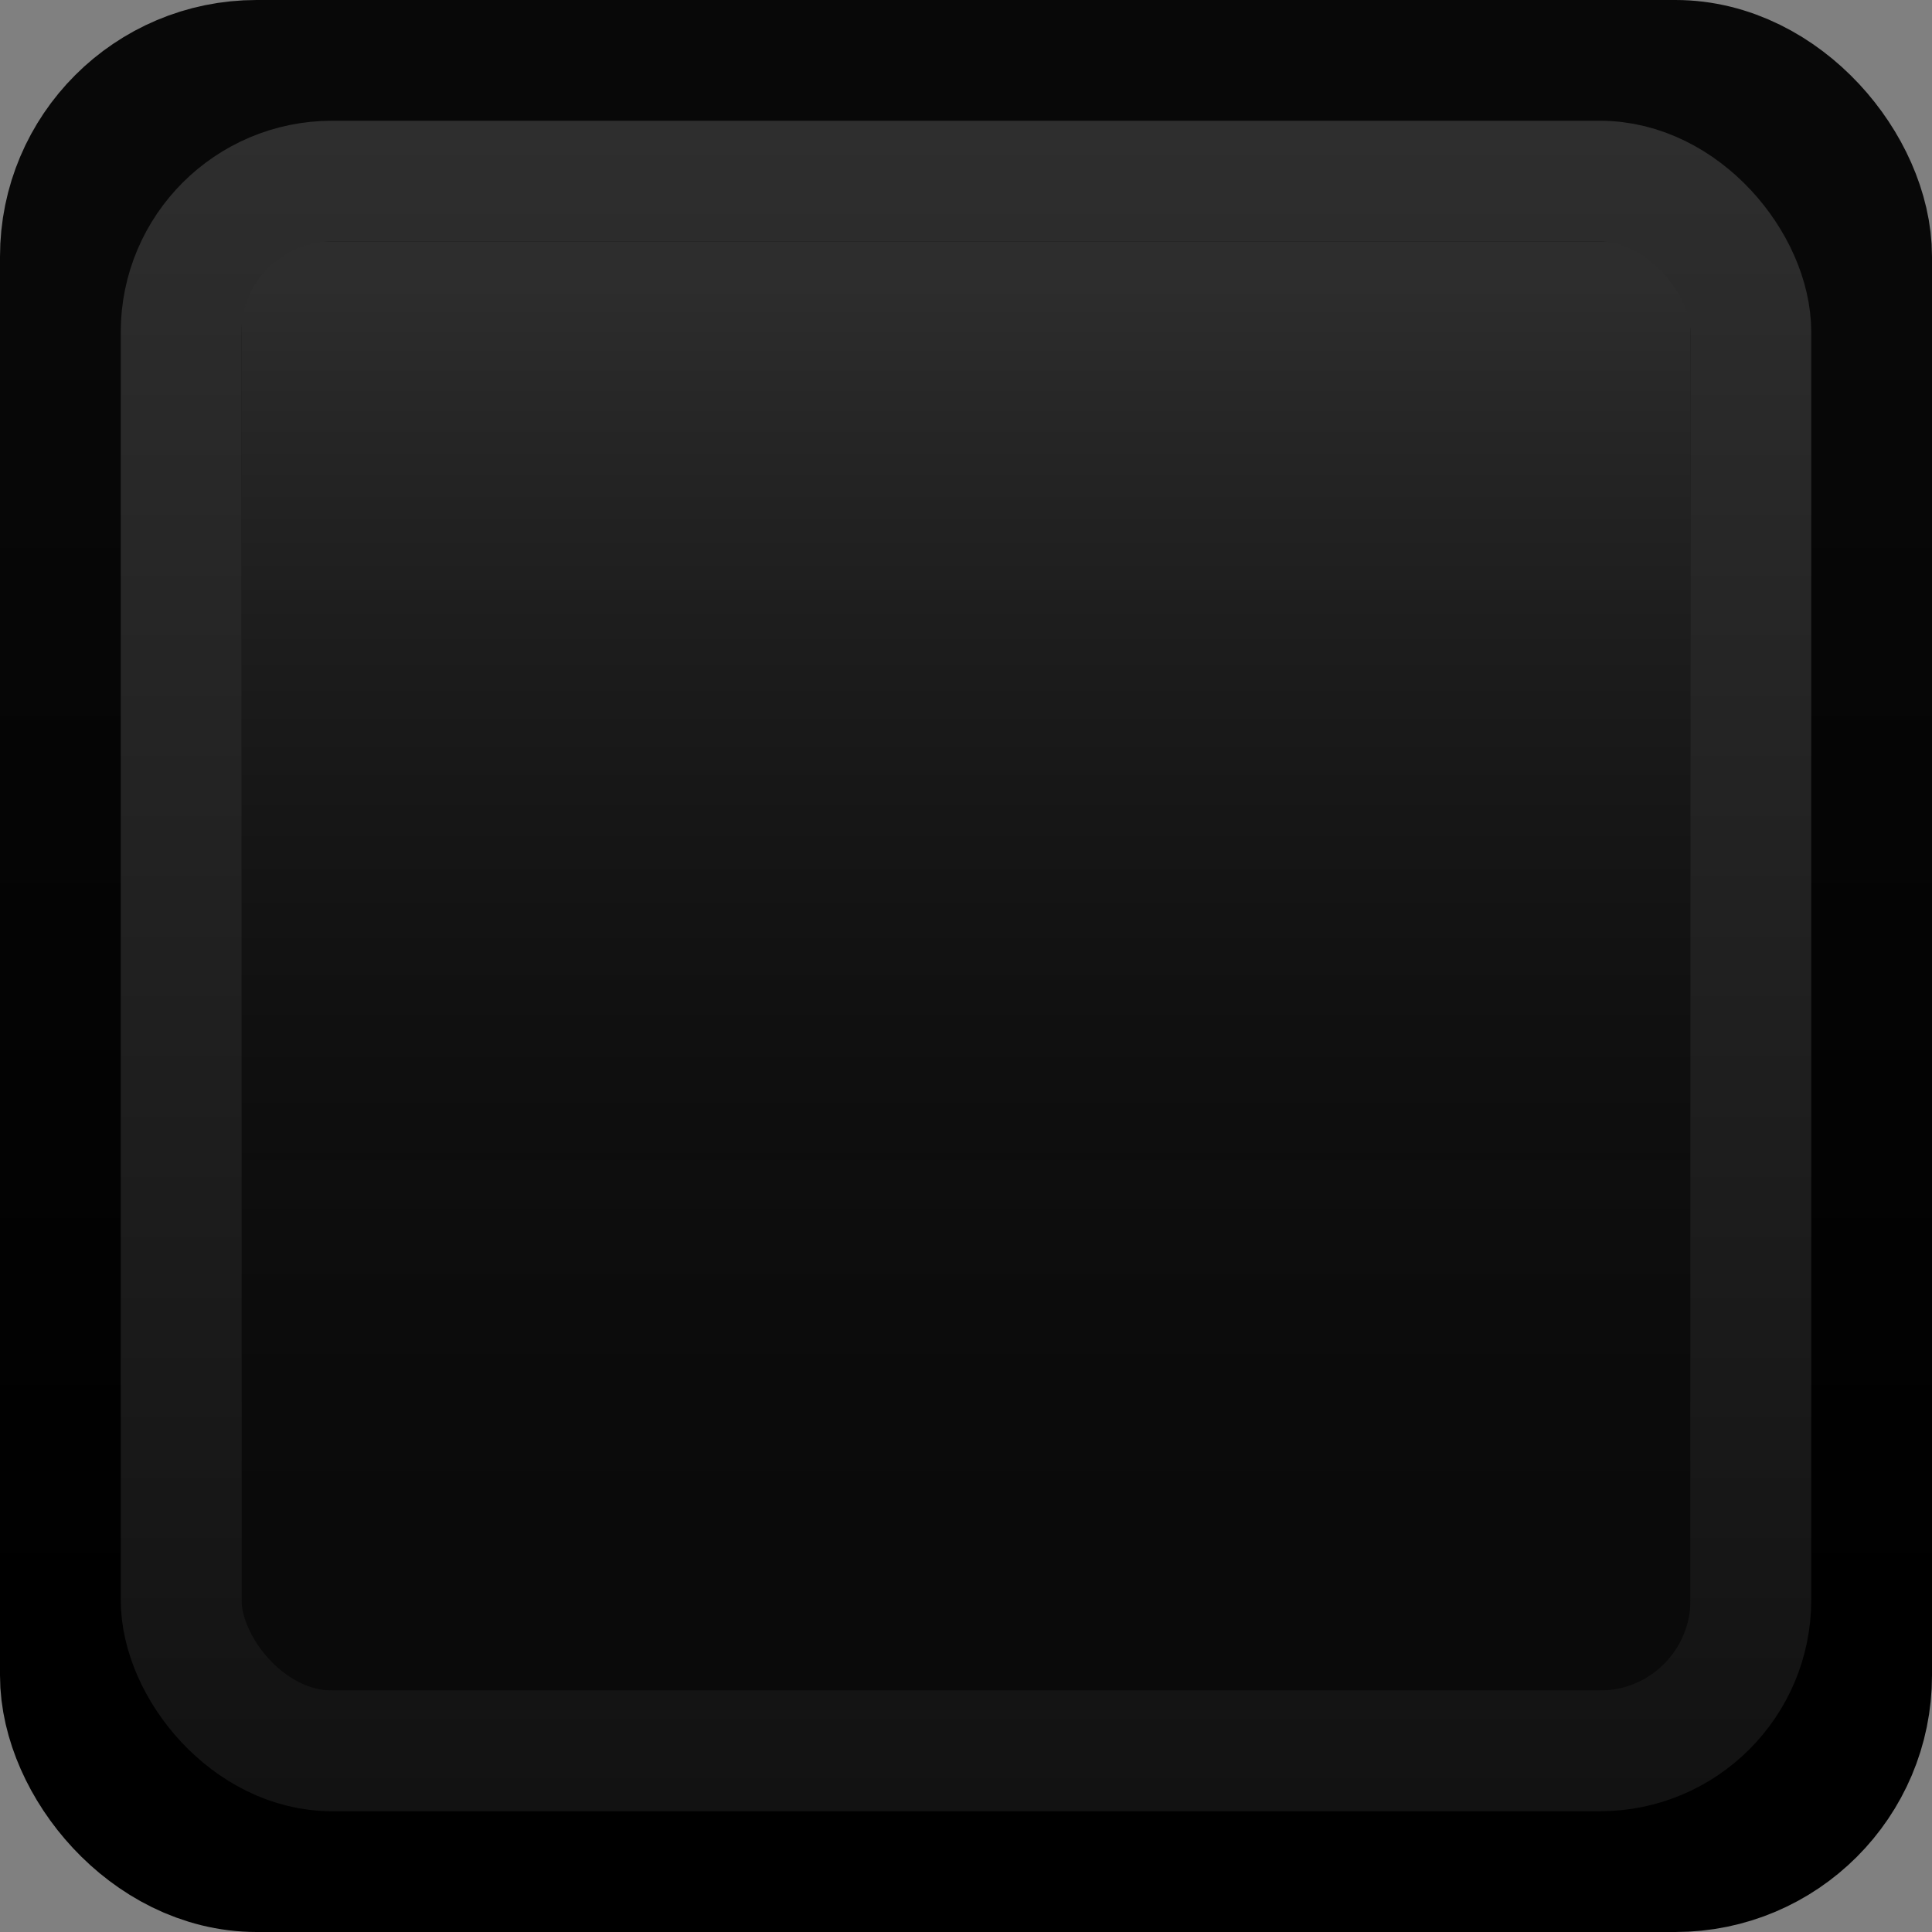 <?xml version="1.0" encoding="UTF-8" standalone="no"?>
<!-- Created with Inkscape (http://www.inkscape.org/) -->

<svg
   xmlns:dc="http://purl.org/dc/elements/1.1/"
   xmlns:cc="http://creativecommons.org/ns#"
   xmlns:rdf="http://www.w3.org/1999/02/22-rdf-syntax-ns#"
   xmlns:svg="http://www.w3.org/2000/svg"
   xmlns="http://www.w3.org/2000/svg"
   xmlns:xlink="http://www.w3.org/1999/xlink"
   xmlns:sodipodi="http://sodipodi.sourceforge.net/DTD/sodipodi-0.dtd"
   xmlns:inkscape="http://www.inkscape.org/namespaces/inkscape"
   width="16px"
   height="16px"
   id="svg33222"
   version="1.1"
   inkscape:version="0.48.5 r10040"
   sodipodi:docname="inline-button-hover.svg">
  <rect width="100%" height="100%" fill="#808080" stroke="none"/>
  <defs
     id="defs33224">
    <linearGradient
       id="linearGradient3766">
      <stop
         style="stop-color:#606675;stop-opacity:1;"
         offset="0"
         id="stop3768" />
      <stop
         id="stop3774"
         offset="0.4"
         style="stop-color:#484848;stop-opacity:1;" />
      <stop
         style="stop-color:#2b2b2b;stop-opacity:1;"
         offset="1"
         id="stop3770" />
    </linearGradient>
    <linearGradient
       id="linearGradient3837">
      <stop
         style="stop-color:#ffffff;stop-opacity:1;"
         offset="0"
         id="stop3839" />
      <stop
         style="stop-color:#ffffff;stop-opacity:0;"
         offset="1"
         id="stop3841" />
    </linearGradient>
    <linearGradient
       gradientTransform="matrix(0.846,0,0,0.917,1.231,1.125)"
       y2="14.003"
       x2="8"
       y1="1.925"
       x1="8"
       gradientUnits="userSpaceOnUse"
       id="linearGradient3864"
       xlink:href="#linearGradient3837"
       inkscape:collect="always" />
    <linearGradient
       id="linearGradient3826-9">
      <stop
         id="stop3828-2"
         offset="0"
         style="stop-color:#000000;stop-opacity:1;" />
      <stop
         id="stop3830-6"
         offset="1"
         style="stop-color:#ffffff;stop-opacity:0.433;" />
    </linearGradient>
    <linearGradient
       y2="13.463"
       x2="8"
       y1="1.537"
       x1="8"
       gradientTransform="matrix(0.867,0,0,0.929,1.067,1.036)"
       gradientUnits="userSpaceOnUse"
       id="linearGradient3880"
       xlink:href="#linearGradient3826-9"
       inkscape:collect="always" />
    <linearGradient
       y2="15"
       x2="8"
       y1="0"
       x1="8"
       gradientUnits="userSpaceOnUse"
       id="linearGradient3781"
       xlink:href="#linearGradient3758"
       inkscape:collect="always"
       gradientTransform="matrix(0.867,0,0,0.929,1.067,1.036)" />
    <linearGradient
       id="linearGradient3758">
      <stop
         style="stop-color:#171717;stop-opacity:1;"
         offset="0"
         id="stop3760" />
      <stop
         style="stop-color:#171717;stop-opacity:0.863;"
         offset="1"
         id="stop3762" />
    </linearGradient>
    <linearGradient
       y2="15"
       x2="8"
       y1="0"
       x1="8"
       gradientTransform="matrix(0.867,0,0,0.929,1.067,1.036)"
       gradientUnits="userSpaceOnUse"
       id="linearGradient3026"
       xlink:href="#linearGradient3758"
       inkscape:collect="always" />
    <linearGradient
       y2="13.463"
       x2="8"
       y1="1.537"
       x1="8"
       gradientTransform="matrix(0.867,0,0,0.929,1.067,1.036)"
       gradientUnits="userSpaceOnUse"
       id="linearGradient3880-2"
       xlink:href="#linearGradient3826-9-1"
       inkscape:collect="always" />
    <linearGradient
       id="linearGradient3826-9-1">
      <stop
         id="stop3828-2-3"
         offset="0"
         style="stop-color:#080808;stop-opacity:1;" />
      <stop
         id="stop3830-6-1"
         offset="1"
         style="stop-color:#000000;stop-opacity:1;" />
    </linearGradient>
    <linearGradient
       y2="15"
       x2="8"
       y1="0"
       x1="8"
       gradientTransform="matrix(0.867,0,0,0.929,1.067,1.036)"
       gradientUnits="userSpaceOnUse"
       id="linearGradient3026-9"
       xlink:href="#linearGradient3758-5"
       inkscape:collect="always" />
    <linearGradient
       id="linearGradient3758-5">
      <stop
         style="stop-color:#2e2e2e;stop-opacity:1;"
         offset="0"
         id="stop3760-2" />
      <stop
         style="stop-color:#121212;stop-opacity:1;"
         offset="1"
         id="stop3762-4" />
    </linearGradient>
    <linearGradient
       y2="15"
       x2="8"
       y1="0"
       x1="8"
       gradientTransform="matrix(0.867,0,0,0.929,1.067,1.036)"
       gradientUnits="userSpaceOnUse"
       id="linearGradient3795"
       xlink:href="#linearGradient3758-5"
       inkscape:collect="always" />
    <linearGradient
       inkscape:collect="always"
       xlink:href="#linearGradient3766-6"
       id="linearGradient3772-1"
       x1="5.75"
       y1="1.937"
       x2="5.75"
       y2="13.943"
       gradientUnits="userSpaceOnUse" />
    <linearGradient
       id="linearGradient3766-6">
      <stop
         style="stop-color:#ffffff;stop-opacity:0.14;"
         offset="0"
         id="stop3768-7" />
      <stop
         style="stop-color:#000000;stop-opacity:0;"
         offset="1"
         id="stop3770-4" />
    </linearGradient>
    <linearGradient
       y2="15"
       x2="8"
       y1="0"
       x1="8"
       gradientTransform="matrix(0.867,0,0,0.929,1.067,1.036)"
       gradientUnits="userSpaceOnUse"
       id="linearGradient3026-4"
       xlink:href="#linearGradient3758-2"
       inkscape:collect="always" />
    <linearGradient
       id="linearGradient3758-2">
      <stop
         style="stop-color:#171717;stop-opacity:1;"
         offset="0"
         id="stop3760-7" />
      <stop
         style="stop-color:#171717;stop-opacity:0.863;"
         offset="1"
         id="stop3762-5" />
    </linearGradient>
    <linearGradient
       gradientTransform="matrix(0.923,0,0,0.923,0.615,0.615)"
       y2="13.943"
       x2="5.75"
       y1="1.937"
       x1="5.75"
       gradientUnits="userSpaceOnUse"
       id="linearGradient3824"
       xlink:href="#linearGradient3766-6"
       inkscape:collect="always" />
    <linearGradient
       inkscape:collect="always"
       xlink:href="#linearGradient3758-5"
       id="linearGradient3797"
       gradientUnits="userSpaceOnUse"
       gradientTransform="matrix(0.867,0,0,0.929,1.067,1.036)"
       x1="8"
       y1="0"
       x2="8"
       y2="15" />
    <linearGradient
       inkscape:collect="always"
       xlink:href="#linearGradient3826-9-1"
       id="linearGradient3800"
       gradientUnits="userSpaceOnUse"
       gradientTransform="matrix(0.867,0,0,0.929,1.067,1.036)"
       x1="8"
       y1="1.537"
       x2="8"
       y2="13.463" />
  </defs>
  <sodipodi:namedview
     id="base"
     pagecolor="#8e8e8e"
     bordercolor="#666666"
     borderopacity="1.0"
     inkscape:pageopacity="1"
     inkscape:pageshadow="2"
     inkscape:zoom="16"
     inkscape:cx="-6.9050014"
     inkscape:cy="7.2605794"
     inkscape:current-layer="layer1"
     showgrid="true"
     inkscape:grid-bbox="true"
     inkscape:document-units="px"
     inkscape:window-width="1920"
     inkscape:window-height="1047"
     inkscape:window-x="1366"
     inkscape:window-y="0"
     inkscape:window-maximized="1"
     inkscape:snap-nodes="false"
     inkscape:snap-bbox="true"
     inkscape:showpageshadow="true"
     showborder="true"
     showguides="false"
     borderlayer="true">
    <inkscape:grid
       type="xygrid"
       id="grid2992"
       empspacing="5"
       visible="true"
       enabled="true"
       snapvisiblegridlinesonly="true" />
  </sodipodi:namedview>
  <g
     id="layer1"
     inkscape:label="Layer 1"
     inkscape:groupmode="layer">
    <rect
       ry="3.25"
       rx="3.25"
       y="0.75"
       x="0.75"
       height="14.5"
       width="14.5"
       id="rect17861-9"
       style="color:#000000;fill:none;stroke:url(#linearGradient3880);stroke-width:1.5;stroke-linecap:butt;stroke-linejoin:miter;stroke-miterlimit:4;stroke-opacity:1;stroke-dasharray:none;stroke-dashoffset:0;marker:none;visibility:visible;display:inline;overflow:visible;enable-background:accumulate;opacity:0.22" />
    <rect
       ry="0.875"
       rx="0.875"
       y="1.5"
       x="1.5"
       height="13"
       width="13"
       id="rect17861-7"
       style="color:#000000;fill:#0a0a0a;fill-opacity:1;stroke:url(#linearGradient3026);stroke-width:1;stroke-miterlimit:4;stroke-opacity:1;stroke-dasharray:none;marker:none;visibility:visible;display:inline;overflow:visible;enable-background:accumulate" />
    <rect
       ry="0.688"
       rx="0.688"
       y="2"
       x="2"
       height="12"
       width="12"
       id="rect17861-7-1"
       style="color:#000000;fill:url(#linearGradient3824);fill-opacity:1;stroke:none;stroke-width:1;marker:none;visibility:visible;display:inline;overflow:visible;enable-background:accumulate" />
    <rect
       ry="1.375"
       rx="1.375"
       y="0.75"
       x="0.75"
       height="14.5"
       width="14.5"
       id="rect17861-9-5"
       style="color:#000000;fill:none;stroke:url(#linearGradient3800);stroke-width:1.5;stroke-linecap:butt;stroke-linejoin:miter;stroke-miterlimit:4;stroke-opacity:1;stroke-dasharray:none;stroke-dashoffset:0;marker:none;visibility:visible;display:inline;overflow:visible;enable-background:accumulate" />
    <rect
       ry="1.25"
       rx="1.25"
       y="1.5"
       x="1.5"
       height="13"
       width="13"
       id="rect17861-7-2"
       style="color:#000000;fill:none;stroke:url(#linearGradient3797);stroke-width:1;stroke-miterlimit:4;stroke-opacity:1;stroke-dasharray:none;marker:none;visibility:visible;display:inline;overflow:visible;enable-background:accumulate" />
  </g>
</svg>
